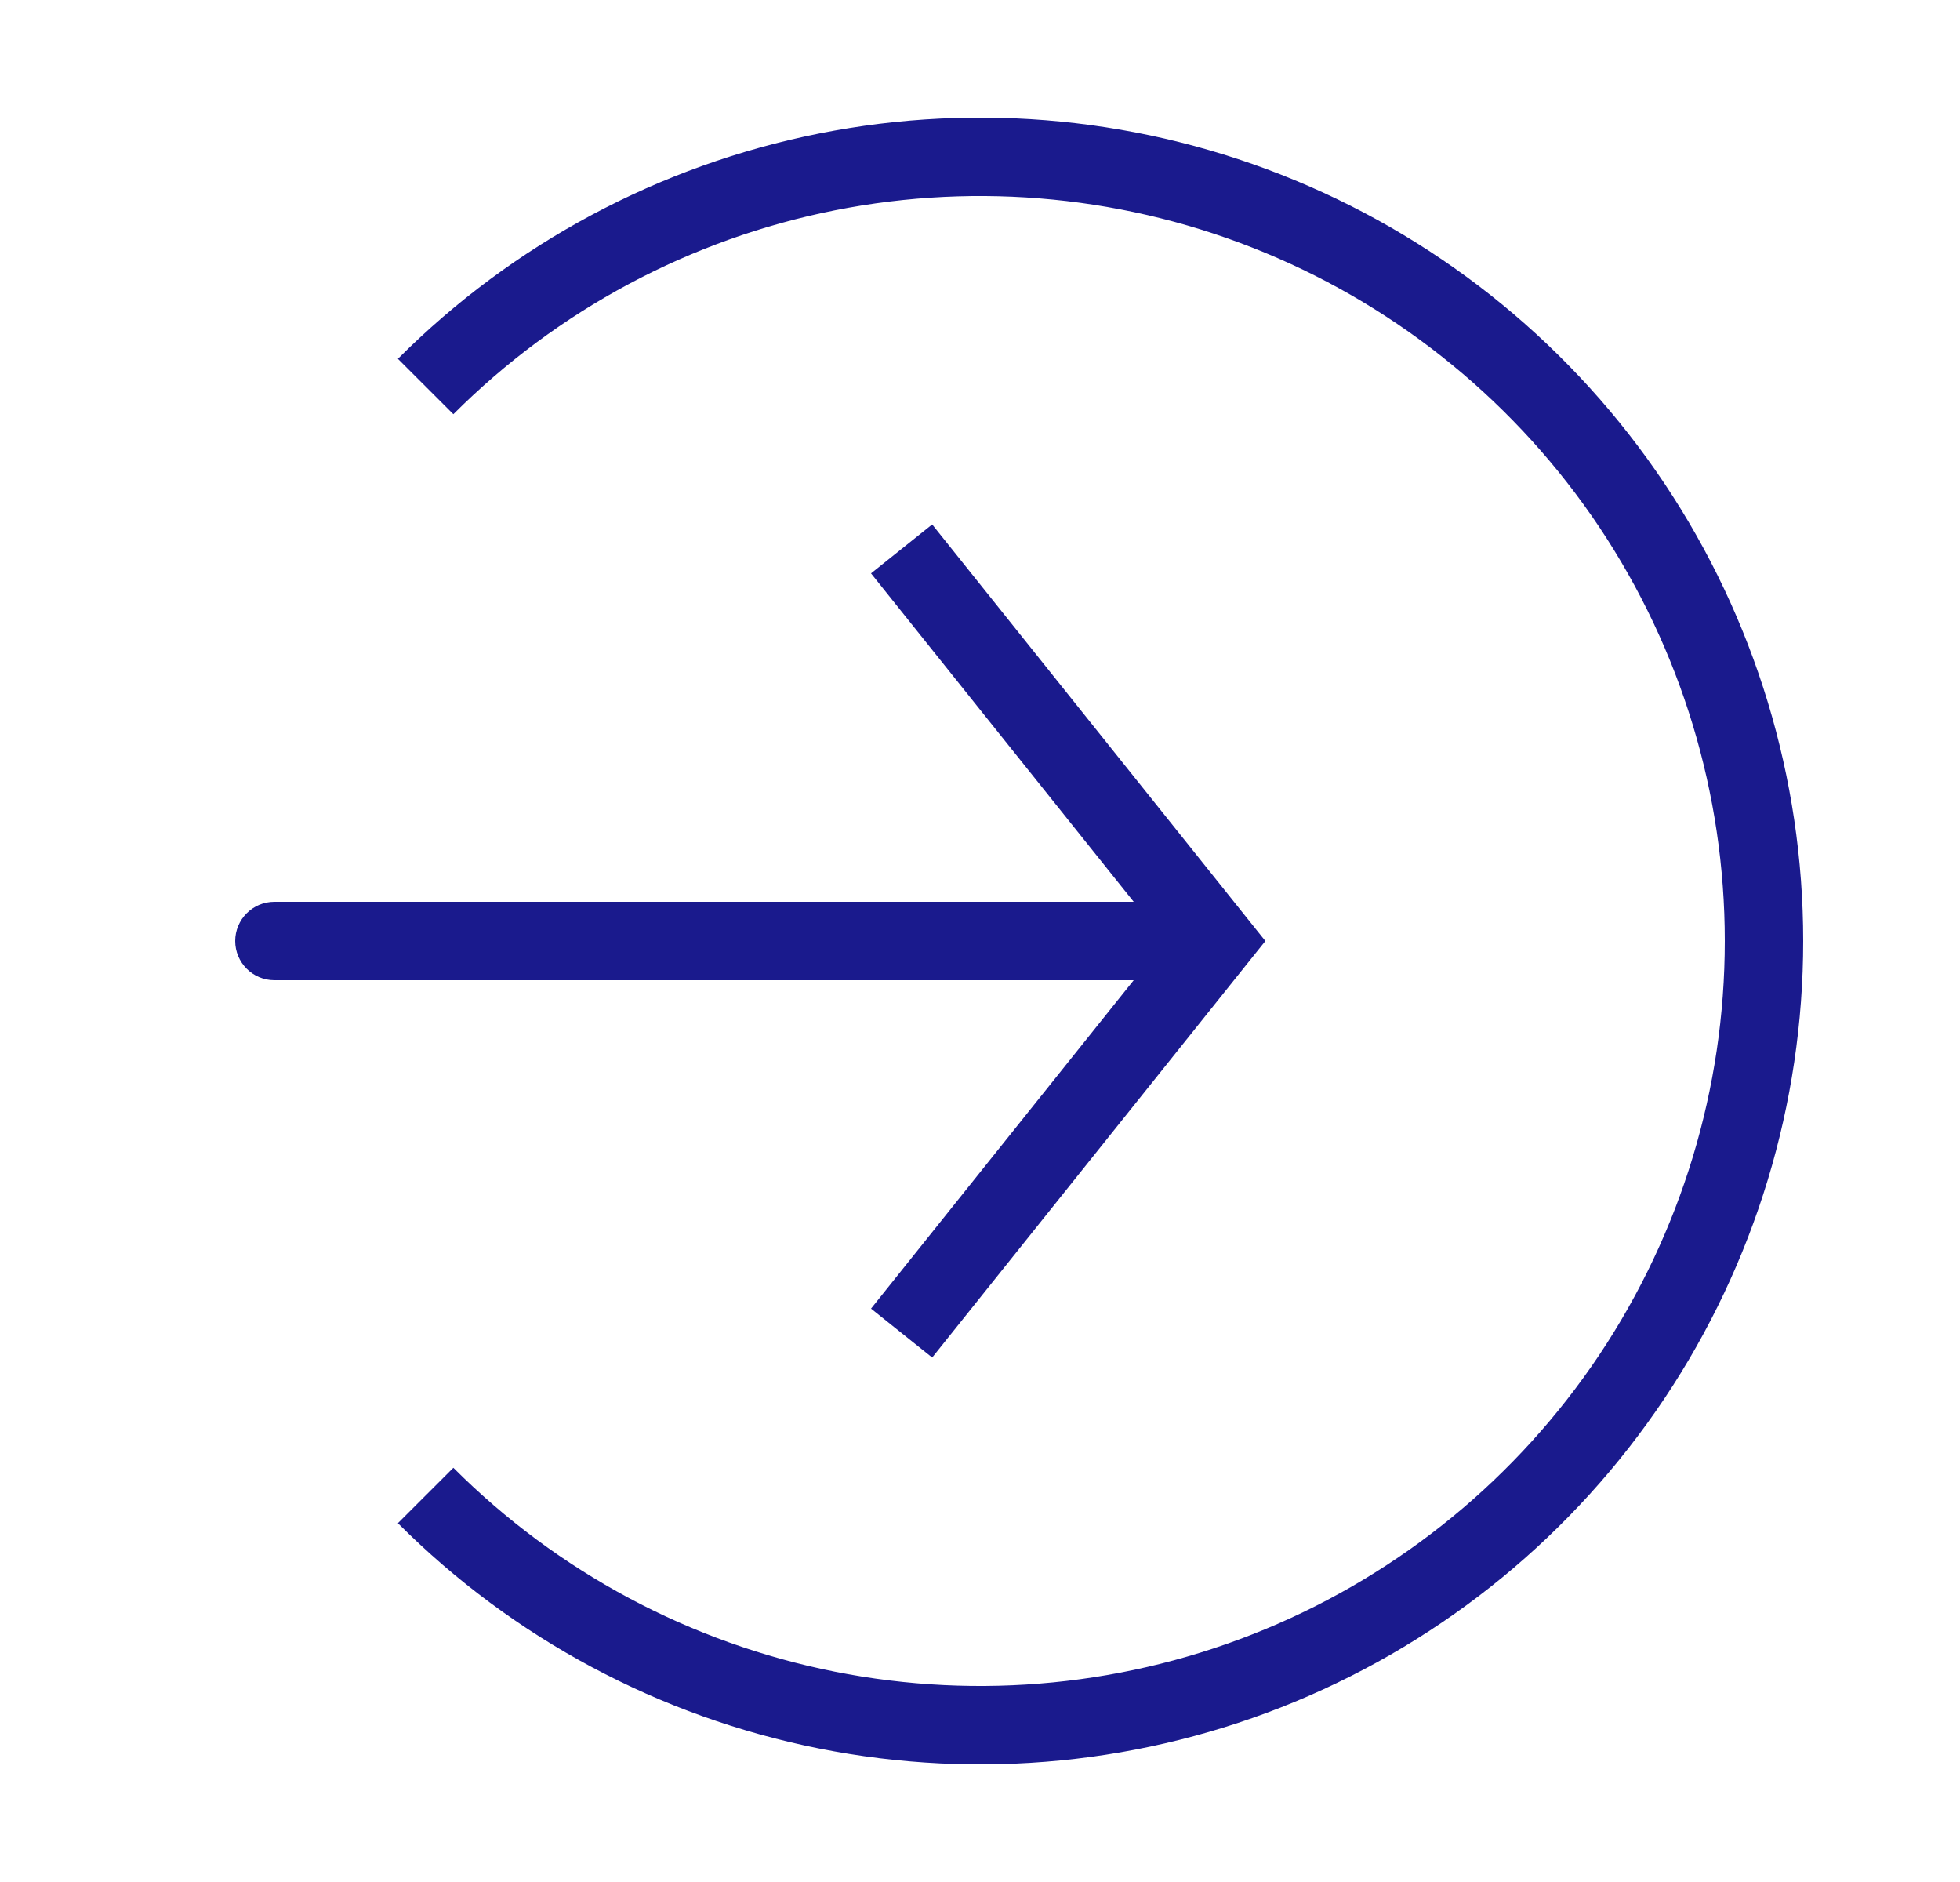 <svg width="25" height="24" viewBox="0 0 25 24" fill="none" xmlns="http://www.w3.org/2000/svg">
<path d="M5.429 19.071C6.827 20.47 8.609 21.422 10.549 21.808C12.489 22.194 14.5 21.996 16.327 21.239C18.154 20.482 19.716 19.2 20.815 17.556C21.913 15.911 22.5 13.978 22.5 12C22.5 10.022 21.913 8.089 20.815 6.444C19.716 4.8 18.154 3.518 16.327 2.761C14.5 2.004 12.489 1.806 10.549 2.192C8.609 2.578 6.827 3.53 5.429 4.929" stroke="#1A1A8D"/>
<path d="M15.5 12L15.89 11.688L16.14 12L15.89 12.312L15.5 12ZM3.5 12.5C3.224 12.5 3 12.276 3 12C3 11.724 3.224 11.5 3.5 11.5V12.5ZM11.89 6.688L15.89 11.688L15.11 12.312L11.11 7.312L11.89 6.688ZM15.89 12.312L11.89 17.312L11.11 16.688L15.11 11.688L15.89 12.312ZM15.5 12.5H3.5V11.5H15.5V12.5Z" fill="#1A1A8D"/>
</svg>
